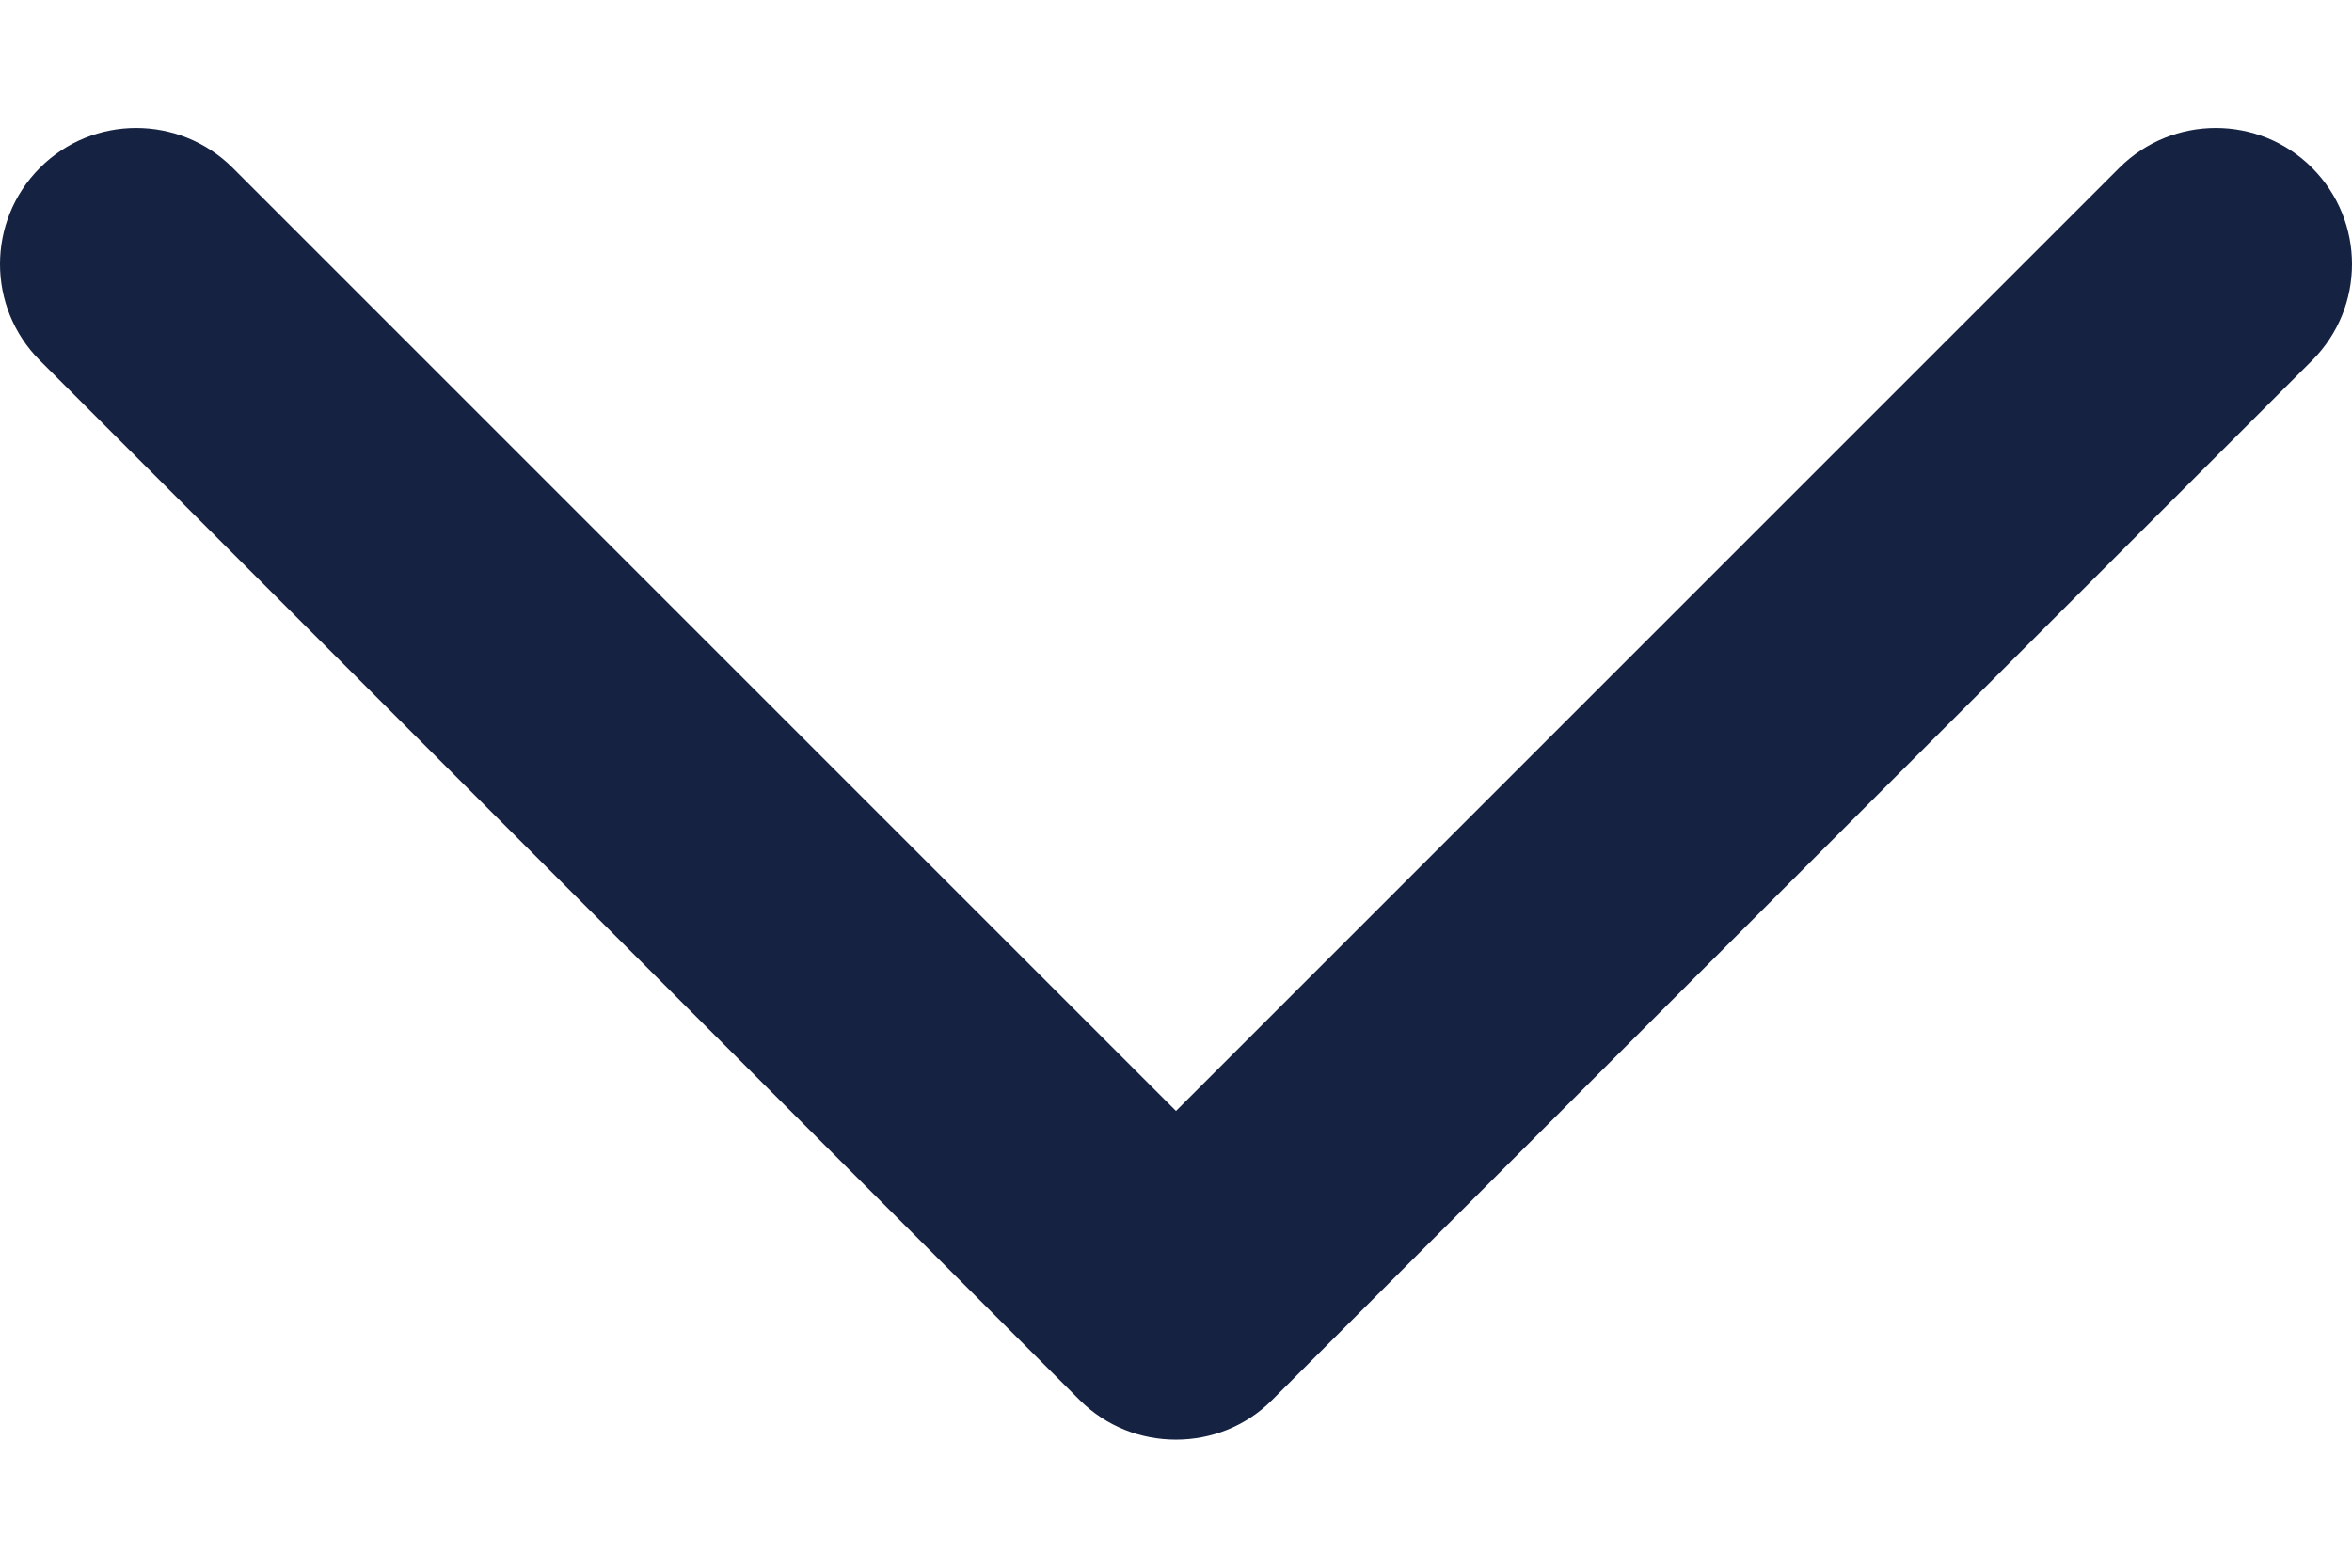 <svg width="9" height="6" viewBox="0 0 9 6" fill="none" xmlns="http://www.w3.org/2000/svg">
<path d="M4.5 5.51C4.366 5.51 4.233 5.46 4.131 5.358L0.153 1.38C-0.051 1.176 -0.051 0.846 0.153 0.642C0.356 0.439 0.686 0.439 0.89 0.642L4.5 4.252L8.11 0.642C8.314 0.439 8.644 0.439 8.847 0.642C9.051 0.846 9.051 1.176 8.847 1.38L4.868 5.358C4.767 5.46 4.633 5.51 4.5 5.51Z" fill="#152242"/>
</svg>
